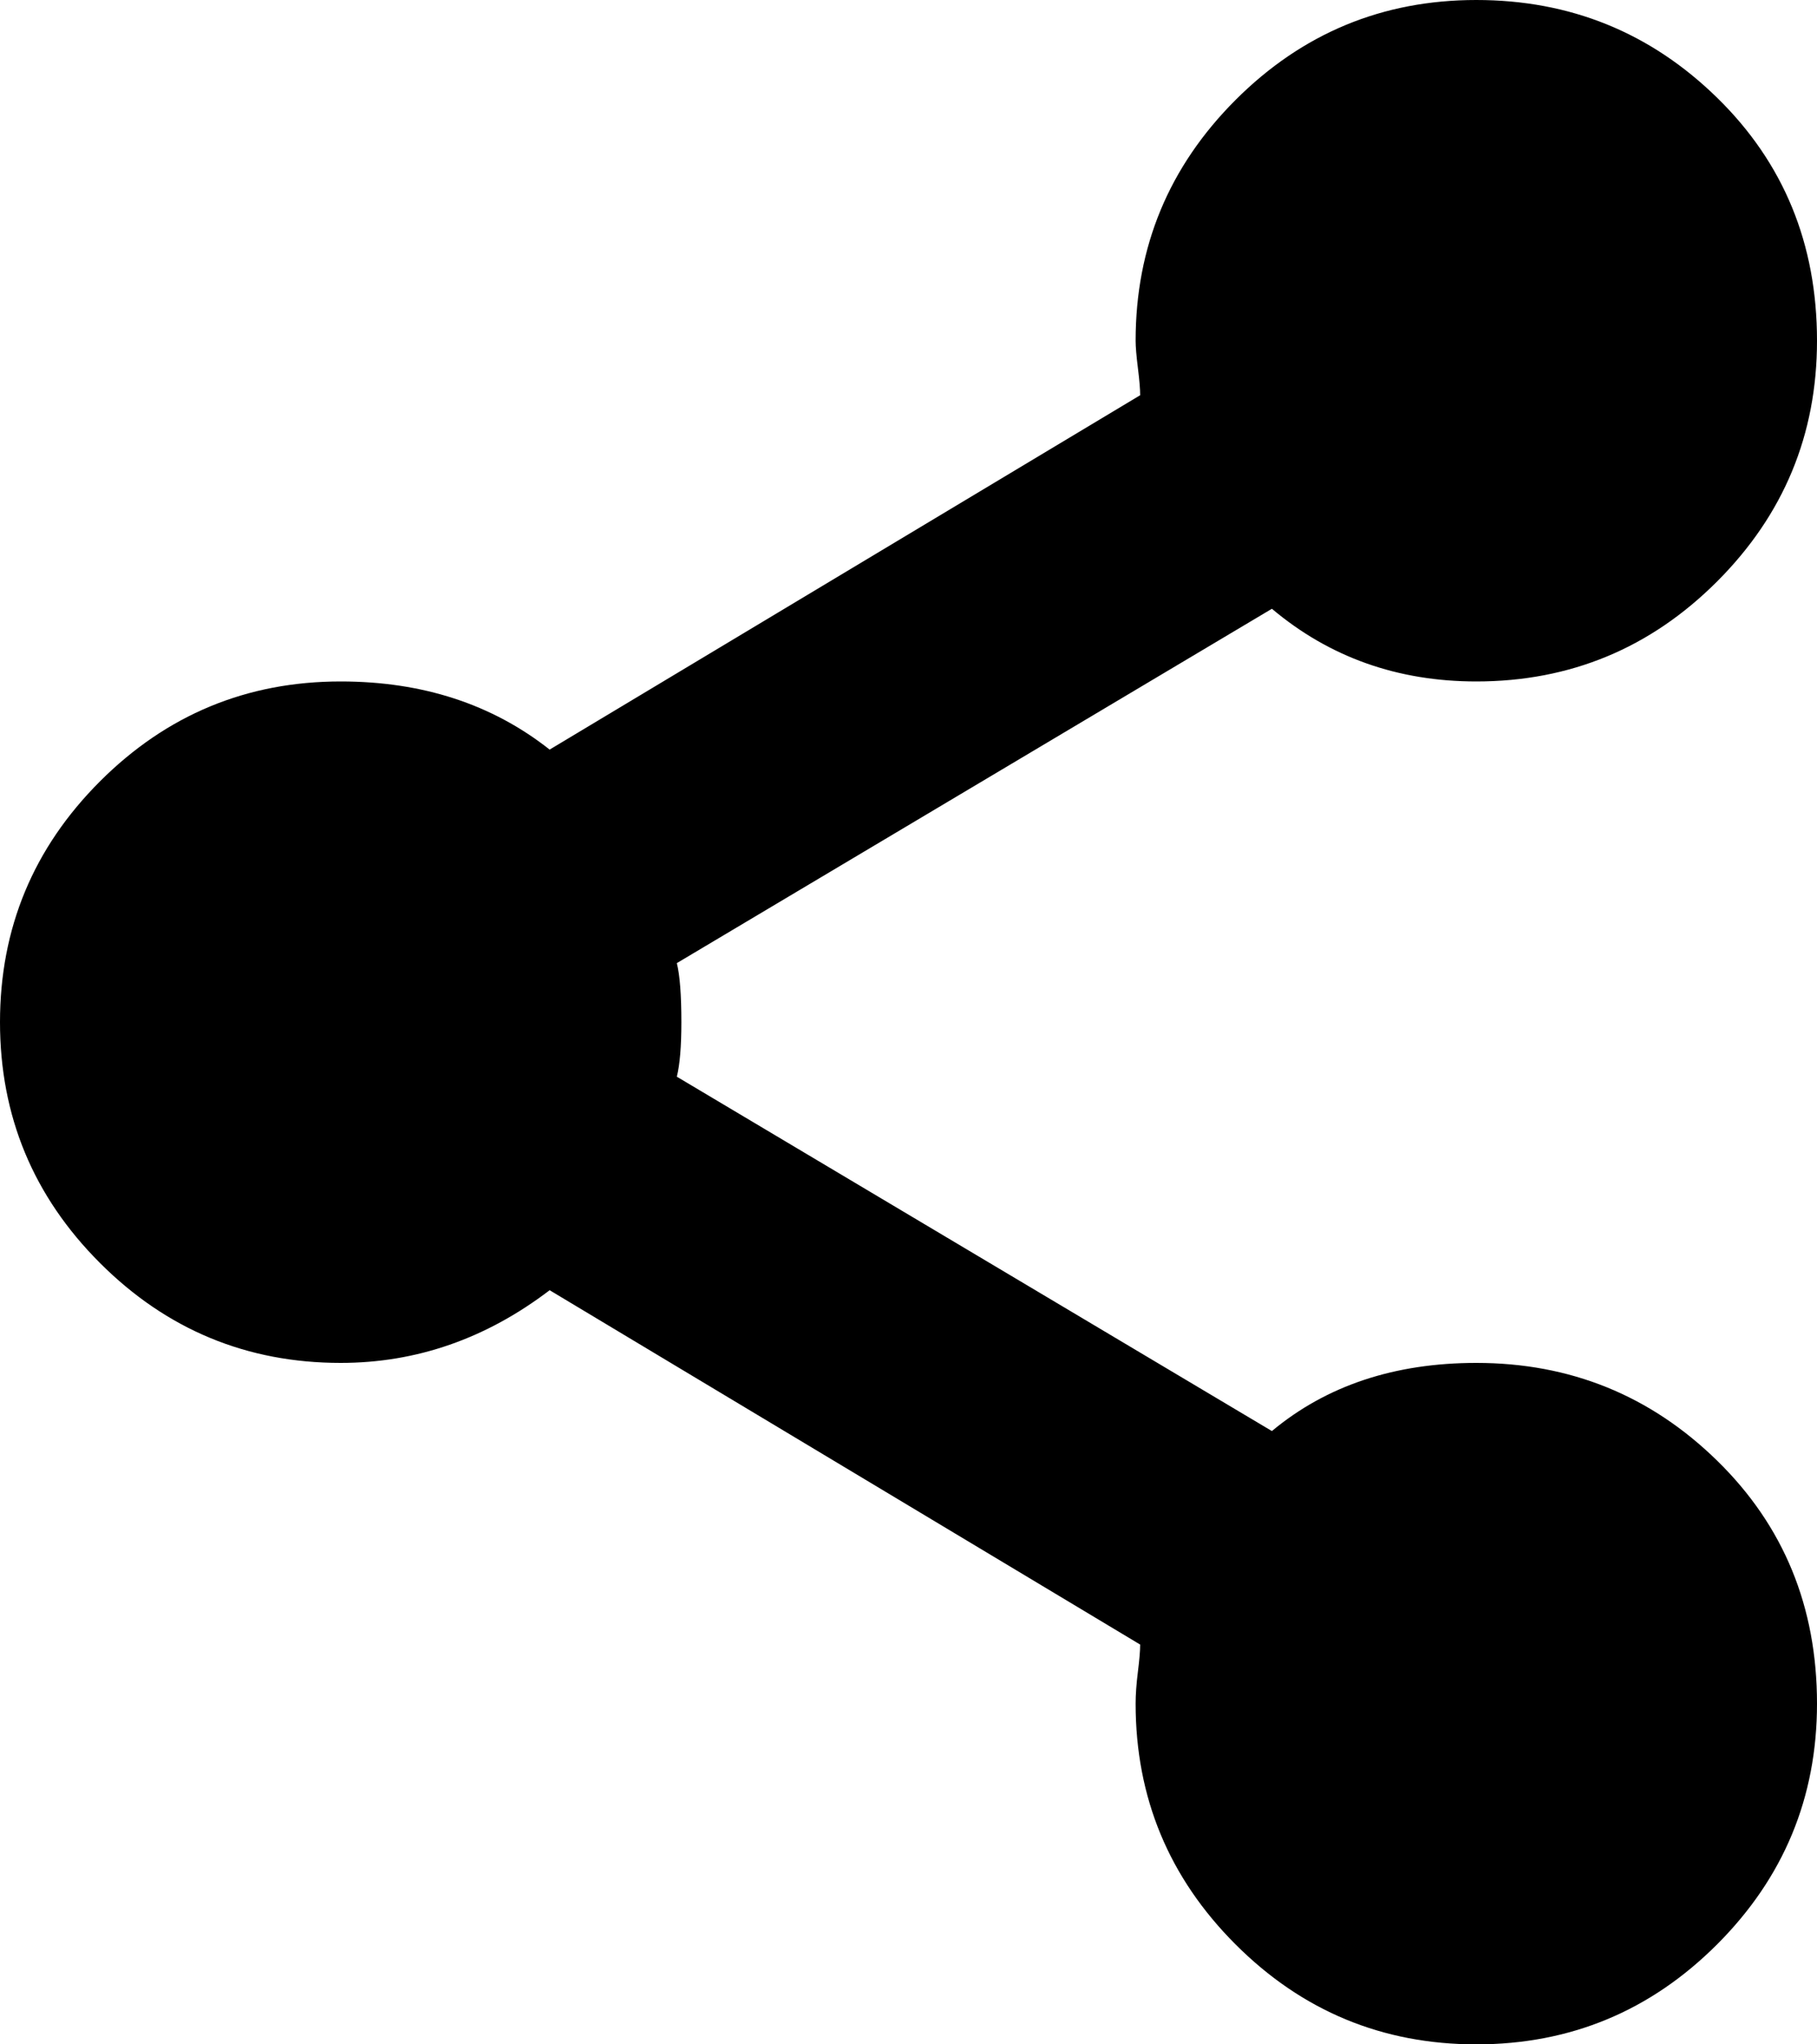 <svg xmlns="http://www.w3.org/2000/svg" viewBox="0 0 800 900"><path d="M650 600c41.333 0 76.667 14.333 106 43s44 64.333 44 107c0 41.333-14.667 76.667-44 106s-64.667 44-106 44-76.667-14.667-106-44-44-64.667-44-106c0-4 .333-8.667 1-14s1-9.333 1-12L242 568c-28 21.333-58.667 32-92 32-41.333 0-76.667-14.667-106-44S0 491.333 0 450s14.667-76.667 44-106 64.667-44 106-44c36 0 66.667 10 92 30l260-156c0-2.667-.333-6.667-1-12s-1-9.333-1-12c0-41.333 14.667-76.667 44-106S608.667 0 650 0s76.667 14.333 106 43 44 64.333 44 107c0 41.333-14.667 76.667-44 106s-64.667 44-106 44c-34.667 0-64.667-10.667-90-32L298 424c1.333 5.333 2 14 2 26 0 10.667-.667 18.667-2 24l262 156c24-20 54-30 90-30"/></svg>